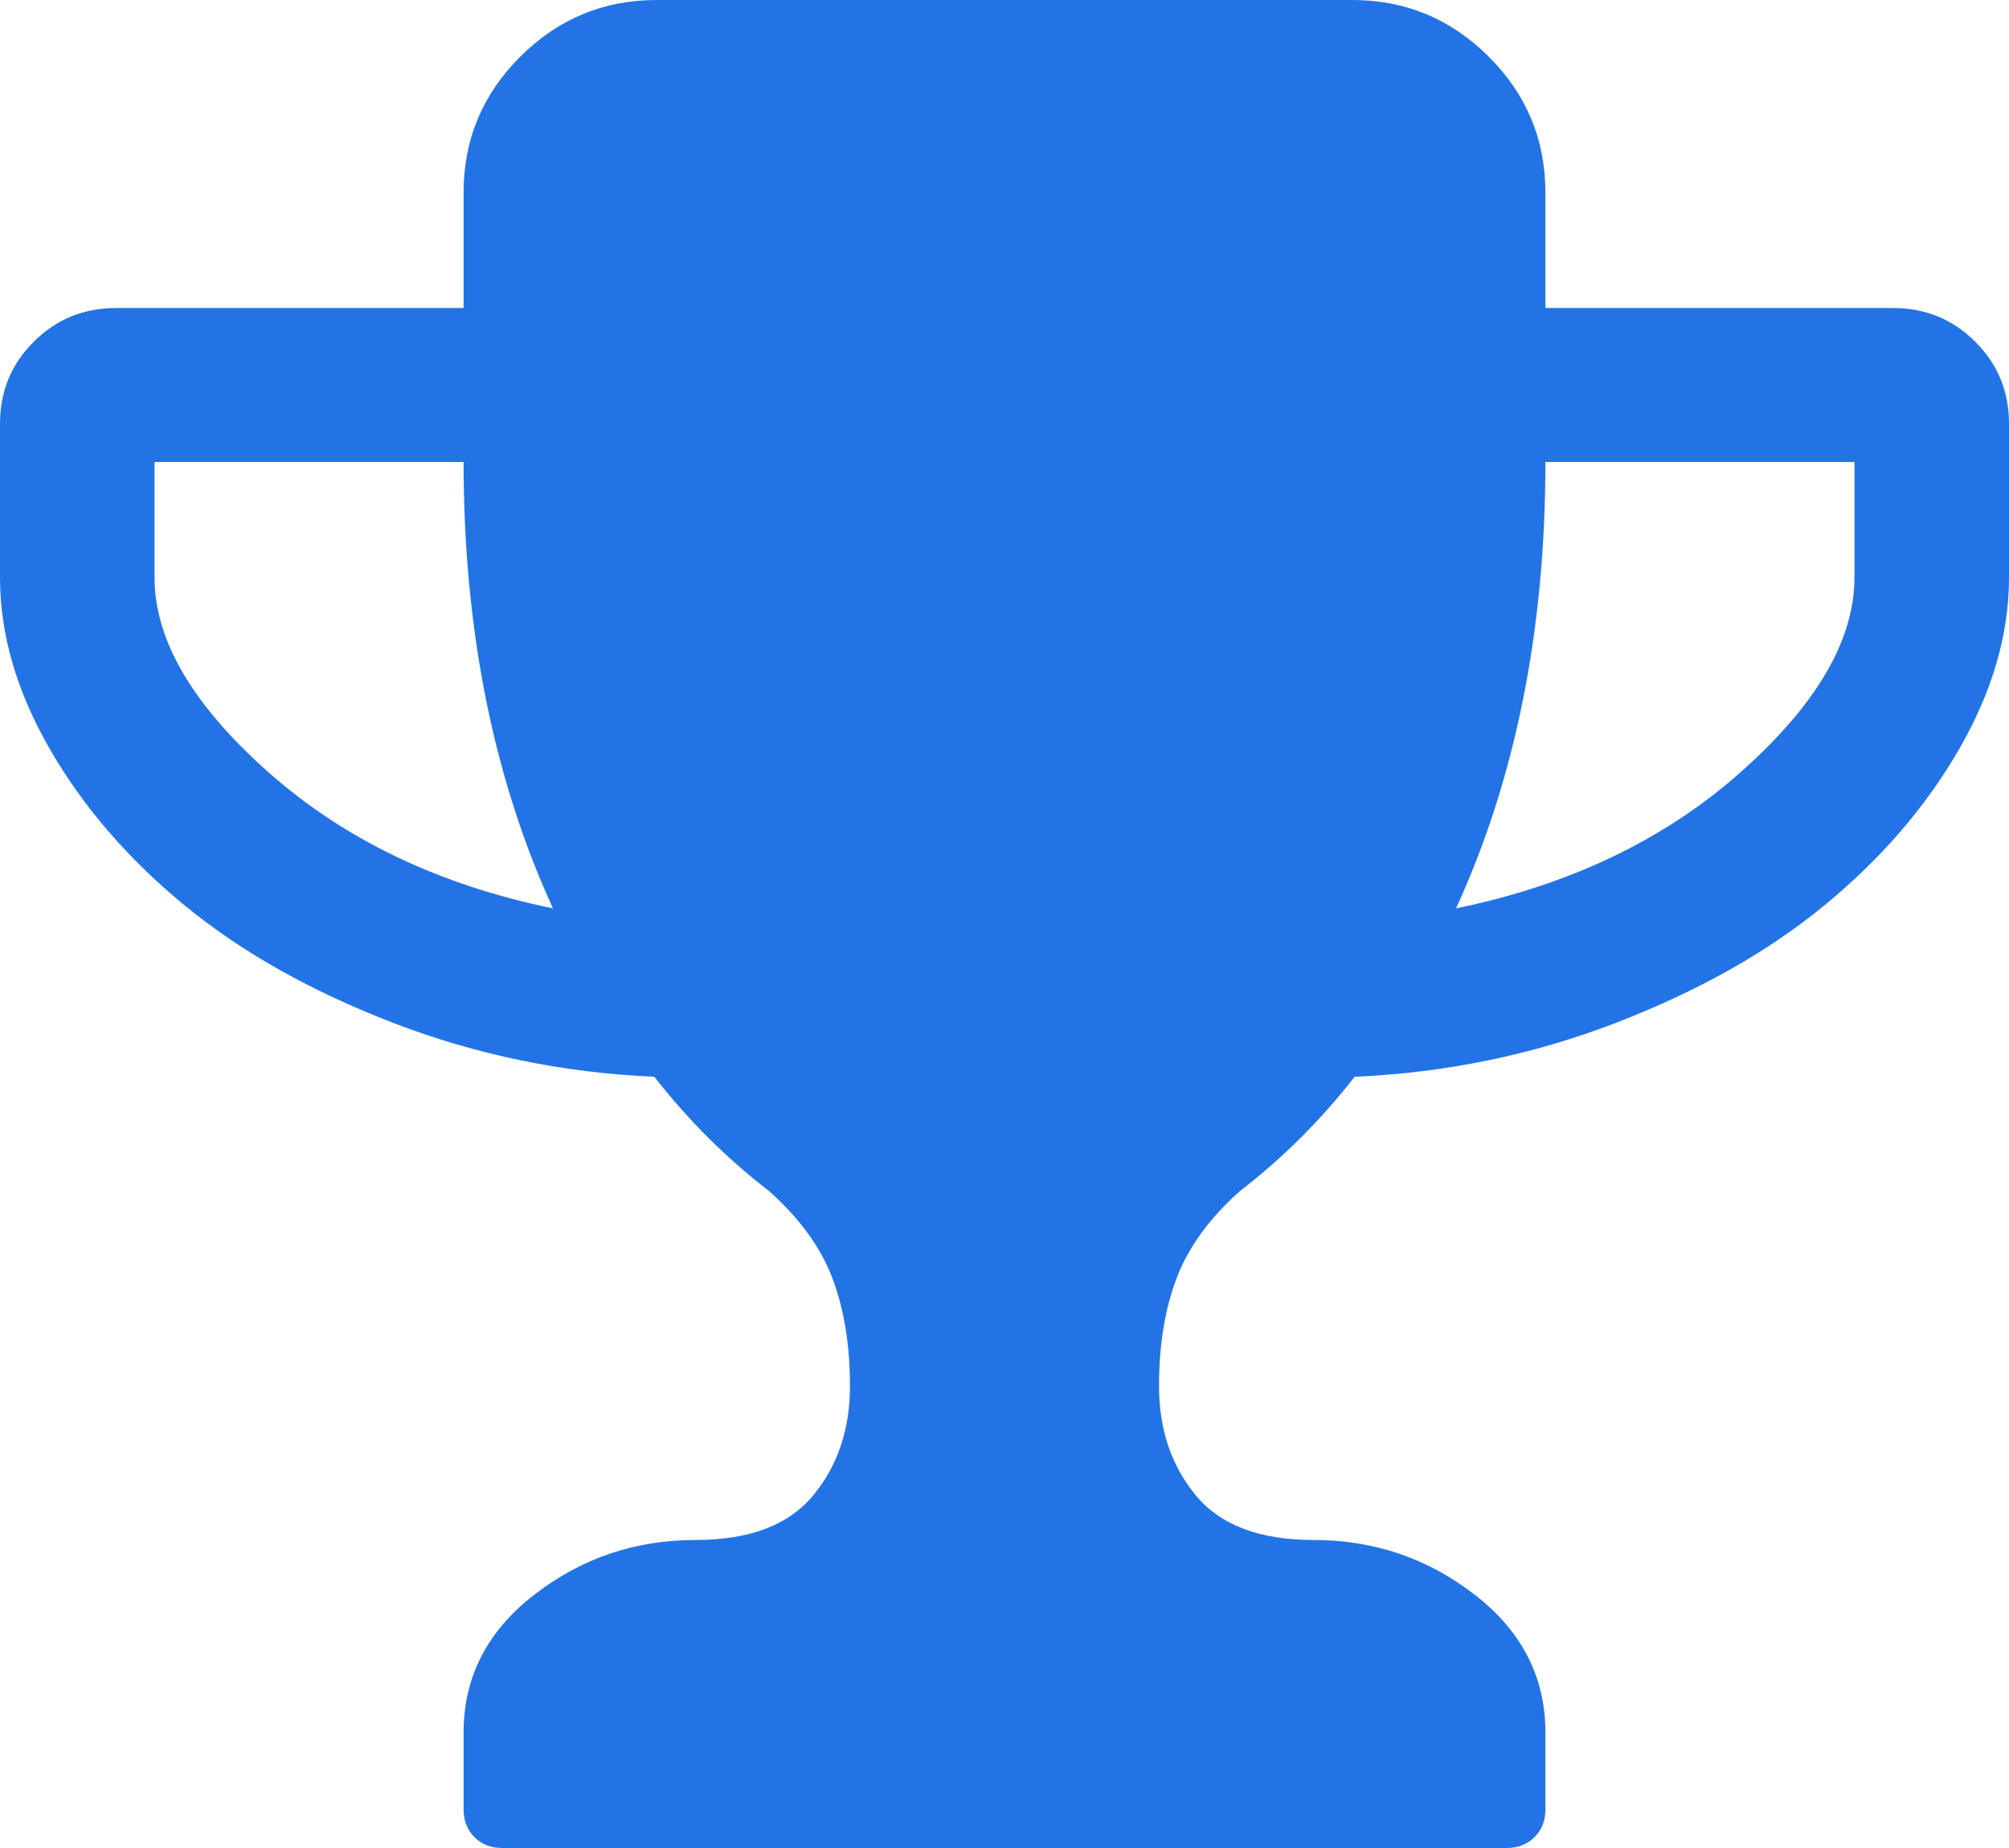 ﻿<?xml version="1.0" encoding="utf-8"?>
<svg version="1.1" xmlns:xlink="http://www.w3.org/1999/xlink" width="50px" height="46px" xmlns="http://www.w3.org/2000/svg">
  <g transform="matrix(1 0 0 1 -835 -331 )">
    <path d="M 6.686 19.227  C 8.579 20.904  10.938 22.032  13.762 22.611  C 12.28 19.376  11.538 15.673  11.538 11.5  L 3.846 11.5  L 3.846 14.375  C 3.846 15.932  4.793 17.549  6.686 19.227  Z M 43.314 19.227  C 45.207 17.549  46.154 15.932  46.154 14.375  L 46.154 11.5  L 38.462 11.5  C 38.462 15.673  37.72 19.376  36.238 22.611  C 39.062 22.032  41.421 20.904  43.314 19.227  Z M 49.159 8.505  C 49.72 9.064  50 9.743  50 10.542  L 50 14.375  C 50 15.793  49.584 17.22  48.753 18.658  C 47.922 20.095  46.8 21.393  45.388 22.551  C 43.975 23.709  42.243 24.682  40.189 25.471  C 38.136 26.259  35.978 26.704  33.714 26.803  C 32.873 27.882  31.921 28.83  30.859 29.648  C 30.098 30.327  29.572 31.051  29.282 31.82  C 28.991 32.588  28.846 33.482  28.846 34.5  C 28.846 35.578  29.152 36.487  29.763 37.225  C 30.374 37.964  31.35 38.333  32.692 38.333  C 34.195 38.333  35.532 38.788  36.704 39.696  C 37.876 40.604  38.462 41.747  38.462 43.125  L 38.462 45.042  C 38.462 45.321  38.371 45.551  38.191 45.73  C 38.011 45.91  37.78 46  37.5 46  L 12.5 46  C 12.22 46  11.989 45.91  11.809 45.73  C 11.629 45.551  11.538 45.321  11.538 45.042  L 11.538 43.125  C 11.538 41.747  12.124 40.604  13.296 39.696  C 14.468 38.788  15.805 38.333  17.308 38.333  C 18.65 38.333  19.626 37.964  20.237 37.225  C 20.848 36.487  21.154 35.578  21.154 34.5  C 21.154 33.482  21.009 32.588  20.718 31.82  C 20.428 31.051  19.902 30.327  19.141 29.648  C 18.079 28.83  17.127 27.882  16.286 26.803  C 14.022 26.704  11.864 26.259  9.811 25.471  C 7.757 24.682  6.025 23.709  4.612 22.551  C 3.2 21.393  2.078 20.095  1.247 18.658  C 0.416 17.22  0 15.793  0 14.375  L 0 10.542  C 0 9.743  0.28 9.064  0.841 8.505  C 1.402 7.946  2.083 7.667  2.885 7.667  L 11.538 7.667  L 11.538 4.792  C 11.538 3.474  12.009 2.346  12.951 1.408  C 13.892 0.469  15.024 0  16.346 0  L 33.654 0  C 34.976 0  36.108 0.469  37.049 1.408  C 37.991 2.346  38.462 3.474  38.462 4.792  L 38.462 7.667  L 47.115 7.667  C 47.917 7.667  48.598 7.946  49.159 8.505  Z " fill-rule="nonzero" fill="#2274e6" stroke="none" transform="matrix(1 0 0 1 835 331 )" />
  </g>
</svg>